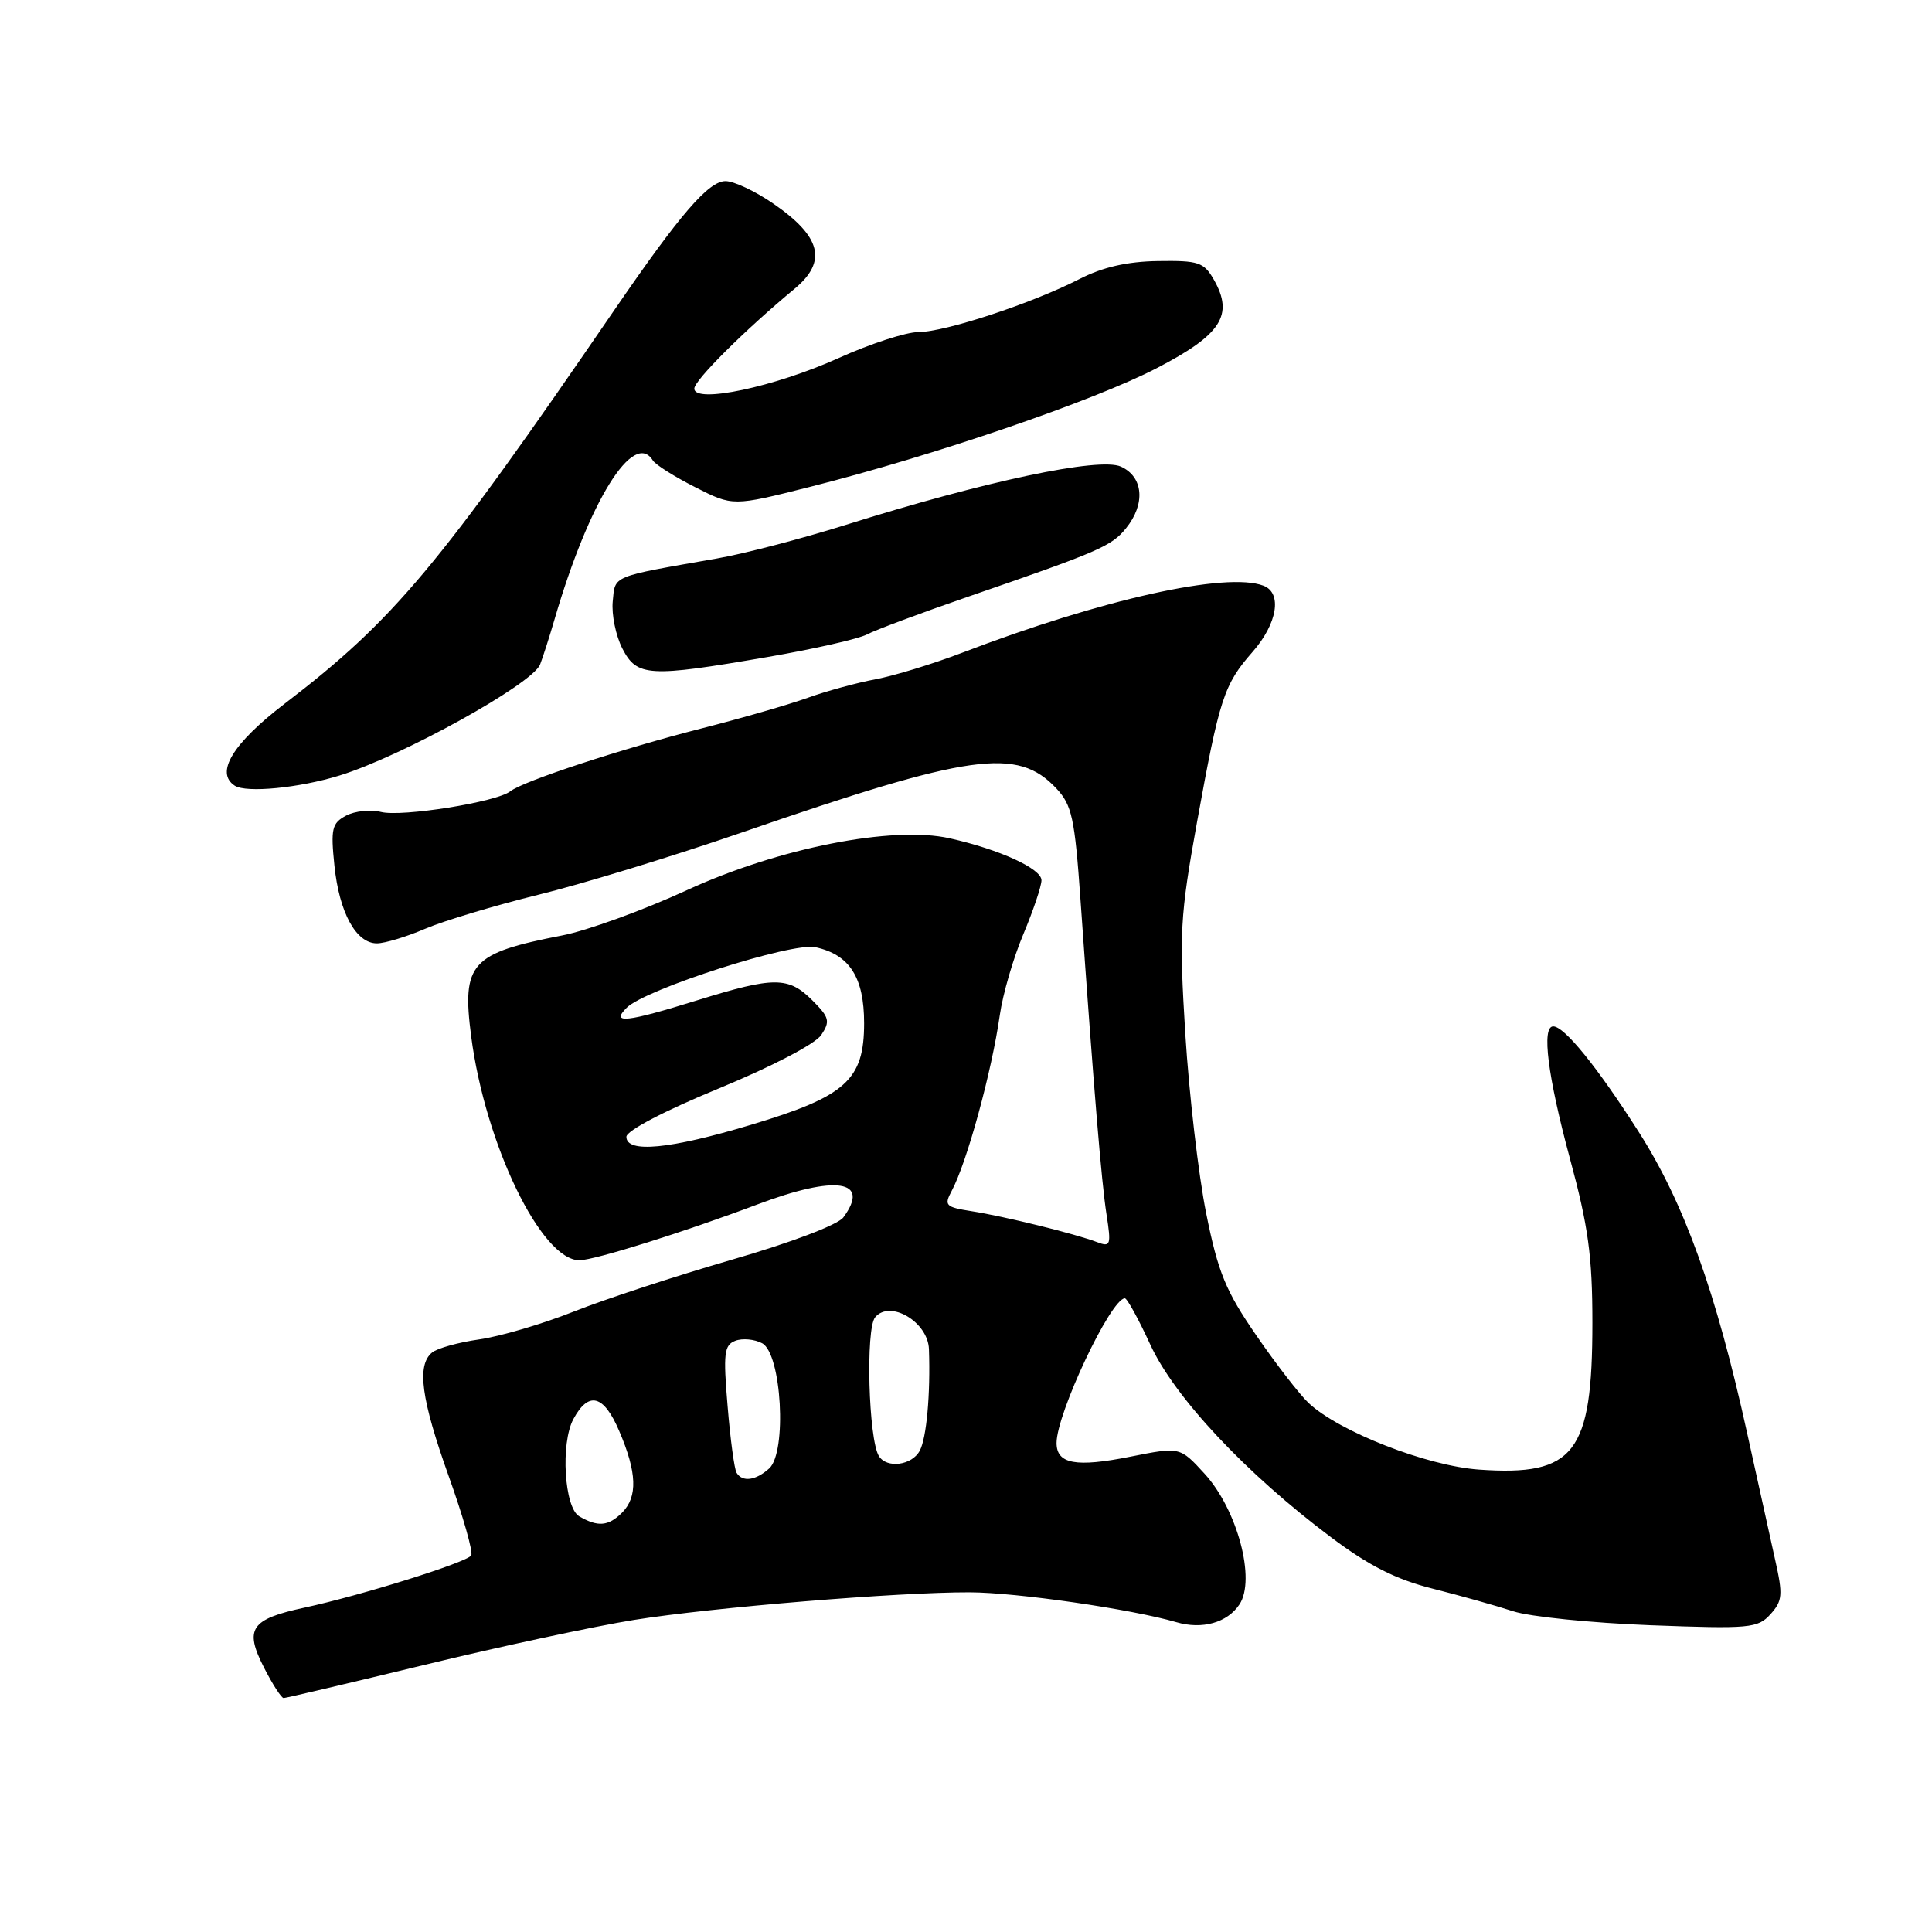 <?xml version="1.0" encoding="UTF-8" standalone="no"?>
<!DOCTYPE svg PUBLIC "-//W3C//DTD SVG 1.1//EN" "http://www.w3.org/Graphics/SVG/1.1/DTD/svg11.dtd" >
<svg xmlns="http://www.w3.org/2000/svg" xmlns:xlink="http://www.w3.org/1999/xlink" version="1.1" viewBox="0 0 256 256">
 <g >
 <path fill="currentColor"
d=" M 56.31 220.59 C 66.32 218.16 78.78 215.49 84.00 214.65 C 94.41 212.99 119.03 210.96 128.50 210.99 C 134.69 211.01 149.93 213.21 155.88 214.95 C 159.30 215.95 162.62 215.02 164.23 212.60 C 166.44 209.30 163.95 200.01 159.60 195.26 C 156.35 191.71 156.35 191.71 149.81 193.01 C 142.55 194.46 140.00 193.99 140.00 191.20 C 140.00 187.31 147.15 172.14 149.04 172.03 C 149.34 172.01 150.86 174.78 152.42 178.17 C 155.62 185.14 165.09 195.24 176.36 203.69 C 181.41 207.48 184.97 209.28 189.86 210.51 C 193.51 211.43 198.30 212.78 200.50 213.50 C 202.70 214.22 210.87 215.05 218.65 215.35 C 231.87 215.85 232.92 215.75 234.60 213.89 C 236.19 212.13 236.26 211.32 235.22 206.70 C 234.58 203.84 232.92 196.32 231.53 190.00 C 227.39 171.17 223.17 159.44 217.15 150.00 C 211.66 141.39 207.29 136.00 205.81 136.00 C 204.24 136.00 205.08 142.61 208.02 153.50 C 210.46 162.51 211.00 166.45 211.00 175.28 C 211.00 192.57 208.65 195.62 196.00 194.73 C 189.08 194.25 177.43 189.70 173.39 185.90 C 172.21 184.79 169.09 180.76 166.46 176.94 C 162.41 171.06 161.40 168.60 159.82 160.75 C 158.80 155.66 157.56 144.97 157.06 137.00 C 156.24 123.68 156.36 121.41 158.60 109.00 C 161.59 92.50 162.17 90.71 165.98 86.37 C 169.26 82.63 169.93 78.57 167.42 77.61 C 162.52 75.73 145.98 79.41 127.50 86.49 C 123.65 87.96 118.47 89.55 116.00 90.01 C 113.53 90.47 109.47 91.58 107.00 92.47 C 104.53 93.36 98.22 95.18 93.00 96.51 C 82.39 99.21 69.33 103.50 67.62 104.85 C 65.82 106.28 53.25 108.28 50.49 107.59 C 49.10 107.24 47.01 107.46 45.85 108.08 C 43.98 109.08 43.81 109.82 44.31 114.68 C 44.95 120.93 47.18 125.00 49.94 125.00 C 50.98 125.00 53.86 124.13 56.33 123.07 C 58.81 122.01 65.57 119.98 71.37 118.55 C 77.17 117.13 89.25 113.43 98.21 110.34 C 128.64 99.83 134.80 98.97 139.96 104.46 C 142.03 106.66 142.41 108.38 143.17 119.23 C 144.95 144.52 145.95 156.63 146.62 160.92 C 147.25 164.98 147.16 165.27 145.40 164.60 C 142.54 163.50 133.00 161.15 128.74 160.49 C 125.29 159.95 125.07 159.73 126.10 157.81 C 128.12 154.03 131.41 142.01 132.48 134.50 C 132.87 131.75 134.27 126.93 135.60 123.78 C 136.92 120.63 138.00 117.42 138.00 116.64 C 138.00 115.10 132.44 112.56 125.84 111.08 C 118.28 109.38 103.13 112.37 91.00 117.96 C 85.22 120.62 77.80 123.31 74.50 123.95 C 62.38 126.30 61.18 127.63 62.43 137.30 C 64.29 151.63 71.74 167.02 76.79 166.99 C 78.80 166.97 90.61 163.27 100.37 159.59 C 110.79 155.66 115.40 156.36 111.75 161.31 C 111.03 162.29 104.82 164.65 97.00 166.91 C 89.58 169.06 80.12 172.16 76.00 173.80 C 71.88 175.44 66.25 177.09 63.50 177.48 C 60.75 177.87 57.94 178.65 57.25 179.22 C 55.20 180.90 55.80 185.37 59.46 195.61 C 61.37 200.94 62.71 205.66 62.44 206.10 C 61.87 207.02 47.86 211.41 40.30 213.03 C 33.23 214.55 32.36 215.83 34.96 220.92 C 36.10 223.17 37.29 225.00 37.58 225.00 C 37.88 225.00 46.31 223.01 56.31 220.59 Z  M 44.99 102.76 C 53.24 100.22 70.51 90.66 71.56 88.06 C 71.90 87.20 72.78 84.47 73.50 82.00 C 78.04 66.43 83.96 56.89 86.51 61.02 C 86.86 61.58 89.38 63.17 92.13 64.56 C 97.11 67.09 97.11 67.09 107.30 64.52 C 123.69 60.39 144.89 53.13 153.26 48.79 C 161.84 44.34 163.51 41.76 160.85 37.07 C 159.52 34.74 158.82 34.51 153.44 34.59 C 149.35 34.65 146.10 35.40 143.02 36.98 C 136.72 40.21 125.20 44.00 121.70 44.00 C 120.08 44.00 115.31 45.55 111.11 47.45 C 102.65 51.27 92.00 53.52 92.00 51.49 C 92.00 50.39 98.70 43.72 105.29 38.26 C 109.65 34.64 108.83 31.35 102.45 26.97 C 100.08 25.33 97.24 24.00 96.14 24.00 C 93.89 24.00 90.14 28.34 81.46 41.00 C 58.08 75.14 52.18 82.18 37.71 93.25 C 30.83 98.52 28.47 102.40 31.11 104.11 C 32.65 105.09 39.61 104.42 44.99 102.76 Z  M 101.69 87.06 C 107.85 86.00 113.78 84.65 114.87 84.07 C 115.96 83.49 121.95 81.25 128.18 79.10 C 145.68 73.07 147.28 72.37 149.20 70.00 C 151.81 66.78 151.51 63.19 148.53 61.83 C 145.69 60.54 130.47 63.76 112.00 69.57 C 106.22 71.38 98.58 73.38 95.00 74.00 C 80.87 76.48 81.53 76.20 81.19 79.69 C 81.02 81.44 81.60 84.25 82.47 85.94 C 84.40 89.68 85.96 89.77 101.69 87.06 Z  M 76.75 200.92 C 74.77 199.77 74.26 191.25 75.97 188.05 C 77.99 184.29 79.99 184.80 82.04 189.60 C 84.41 195.12 84.52 198.33 82.43 200.43 C 80.62 202.24 79.22 202.36 76.75 200.92 Z  M 97.60 195.15 C 97.31 194.69 96.77 190.71 96.41 186.31 C 95.82 179.32 95.95 178.23 97.44 177.66 C 98.38 177.30 99.98 177.45 100.99 177.99 C 103.57 179.37 104.30 192.43 101.92 194.58 C 100.14 196.18 98.38 196.42 97.60 195.15 Z  M 116.46 192.94 C 115.08 190.71 114.68 176.09 115.96 174.55 C 117.93 172.18 122.97 175.16 123.09 178.78 C 123.30 184.76 122.77 190.56 121.87 192.23 C 120.83 194.18 117.50 194.61 116.46 192.94 Z  M 83.00 150.63 C 83.00 149.83 88.02 147.20 95.23 144.23 C 102.27 141.33 108.04 138.32 108.82 137.14 C 110.03 135.32 109.90 134.81 107.64 132.55 C 104.48 129.39 102.57 129.39 92.50 132.51 C 82.95 135.48 80.87 135.70 83.04 133.53 C 85.51 131.07 104.95 124.83 108.05 125.51 C 112.58 126.50 114.50 129.51 114.50 135.58 C 114.50 143.11 112.09 145.27 99.52 149.04 C 88.75 152.28 83.00 152.83 83.00 150.63 Z "/>
</g>
</svg>